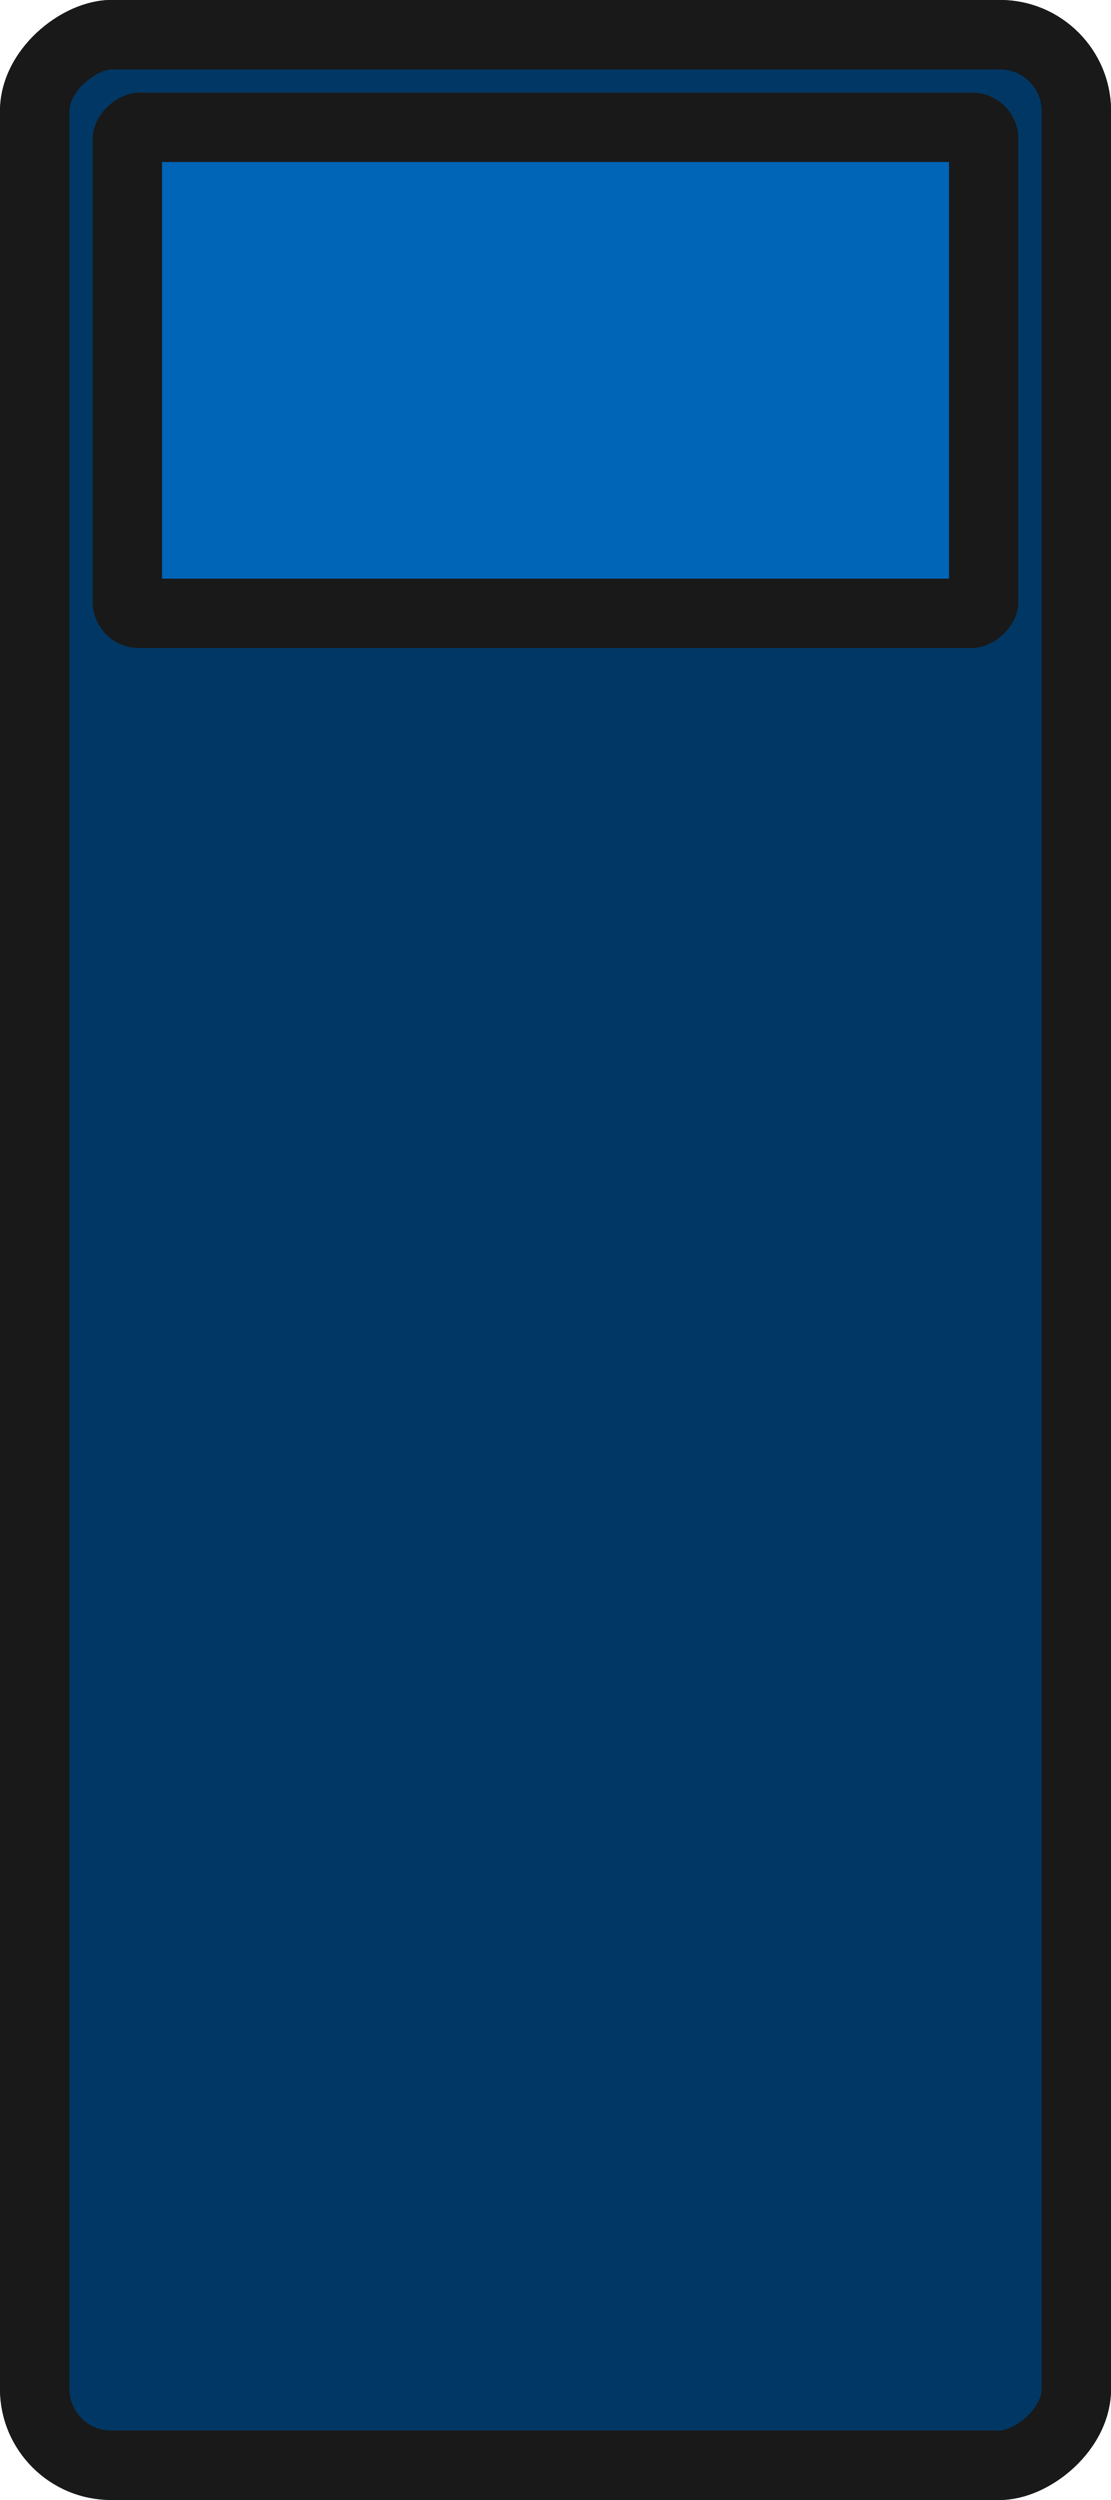<?xml version="1.0" encoding="UTF-8" standalone="no"?>
<svg
   xmlns:dc="http://purl.org/dc/elements/1.1/"
   xmlns:cc="http://creativecommons.org/ns#"
   xmlns:rdf="http://www.w3.org/1999/02/22-rdf-syntax-ns#"
   xmlns:svg="http://www.w3.org/2000/svg"
   xmlns="http://www.w3.org/2000/svg"
   xmlns:sodipodi="http://sodipodi.sourceforge.net/DTD/sodipodi-0.dtd"
   xmlns:inkscape="http://www.inkscape.org/namespaces/inkscape"
   width="96"
   height="216"
   viewBox="0 0 25.4 57.151"
   version="1.1"
   id="svg20"
   sodipodi:docname="map-bed-01.svg"
   inkscape:version="0.92.2 (5c3e80d, 2017-08-06)">
  <sodipodi:namedview
     pagecolor="#ffffff"
     bordercolor="#666666"
     borderopacity="1"
     objecttolerance="10"
     gridtolerance="10"
     guidetolerance="10"
     inkscape:pageopacity="0"
     inkscape:pageshadow="2"
     inkscape:window-width="1920"
     inkscape:window-height="1017"
     id="namedview22"
     showgrid="true"
     inkscape:object-paths="true"
     inkscape:snap-intersection-paths="true"
     inkscape:zoom="1.775"
     inkscape:cx="-11.428197"
     inkscape:cy="151.74392"
     inkscape:window-x="1912"
     inkscape:window-y="-8"
     inkscape:window-maximized="1"
     inkscape:current-layer="svg20"
     fit-margin-top="0"
     fit-margin-left="0"
     fit-margin-right="0"
     fit-margin-bottom="0">
    <inkscape:grid
       type="xygrid"
       id="grid1553"
       empspacing="4"
       spacingy="1.058"
       spacingx="1.058"
       originx="-2.116"
       originy="29.634" />
  </sodipodi:namedview>
  <defs
     id="defs10">
    <clipPath
       clipPathUnits="userSpaceOnUse"
       id="clipPath2622">
      <rect
         style="fill:#003764;fill-opacity:1;stroke-width:4.017"
         id="rect2624"
         ry="2.54"
         rx="2.54"
         y="3.175"
         x="1.9834799e-007"
         height="25.401"
         width="57.15" />
    </clipPath>
    <clipPath
       clipPathUnits="userSpaceOnUse"
       id="clipPath2663">
      <rect
         style="fill:#0065b7;fill-opacity:1;stroke:none;stroke-width:6.632;stroke-linecap:round;stroke-linejoin:miter;stroke-miterlimit:4;stroke-dasharray:none;stroke-opacity:1"
         id="rect2665"
         width="12.7"
         height="21.167"
         x="2.116"
         y="5.292"
         rx="1.058"
         ry="1.058" />
    </clipPath>
  </defs>
  <rect
     width="57.15"
     height="25.401"
     x="1.983434e-007"
     y="3.175"
     rx="2.54"
     ry="2.54"
     id="rect2620"
     style="fill:#003764;fill-opacity:1;stroke:#191919;stroke-width:3.175;stroke-miterlimit:4;stroke-dasharray:none;stroke-opacity:1"
     clip-path="url(#clipPath2622)"
     transform="rotate(90,14.288,14.288)" />
  <rect
     ry="1.058"
     rx="1.058"
     y="5.292"
     x="2.116"
     height="21.167"
     width="12.7"
     id="rect2661"
     style="fill:#0065b7;fill-opacity:1;stroke:#191919;stroke-width:3.175;stroke-linecap:round;stroke-linejoin:miter;stroke-miterlimit:4;stroke-dasharray:none;stroke-opacity:1"
     clip-path="url(#clipPath2663)"
     transform="rotate(90,14.288,14.288)" />
</svg>

